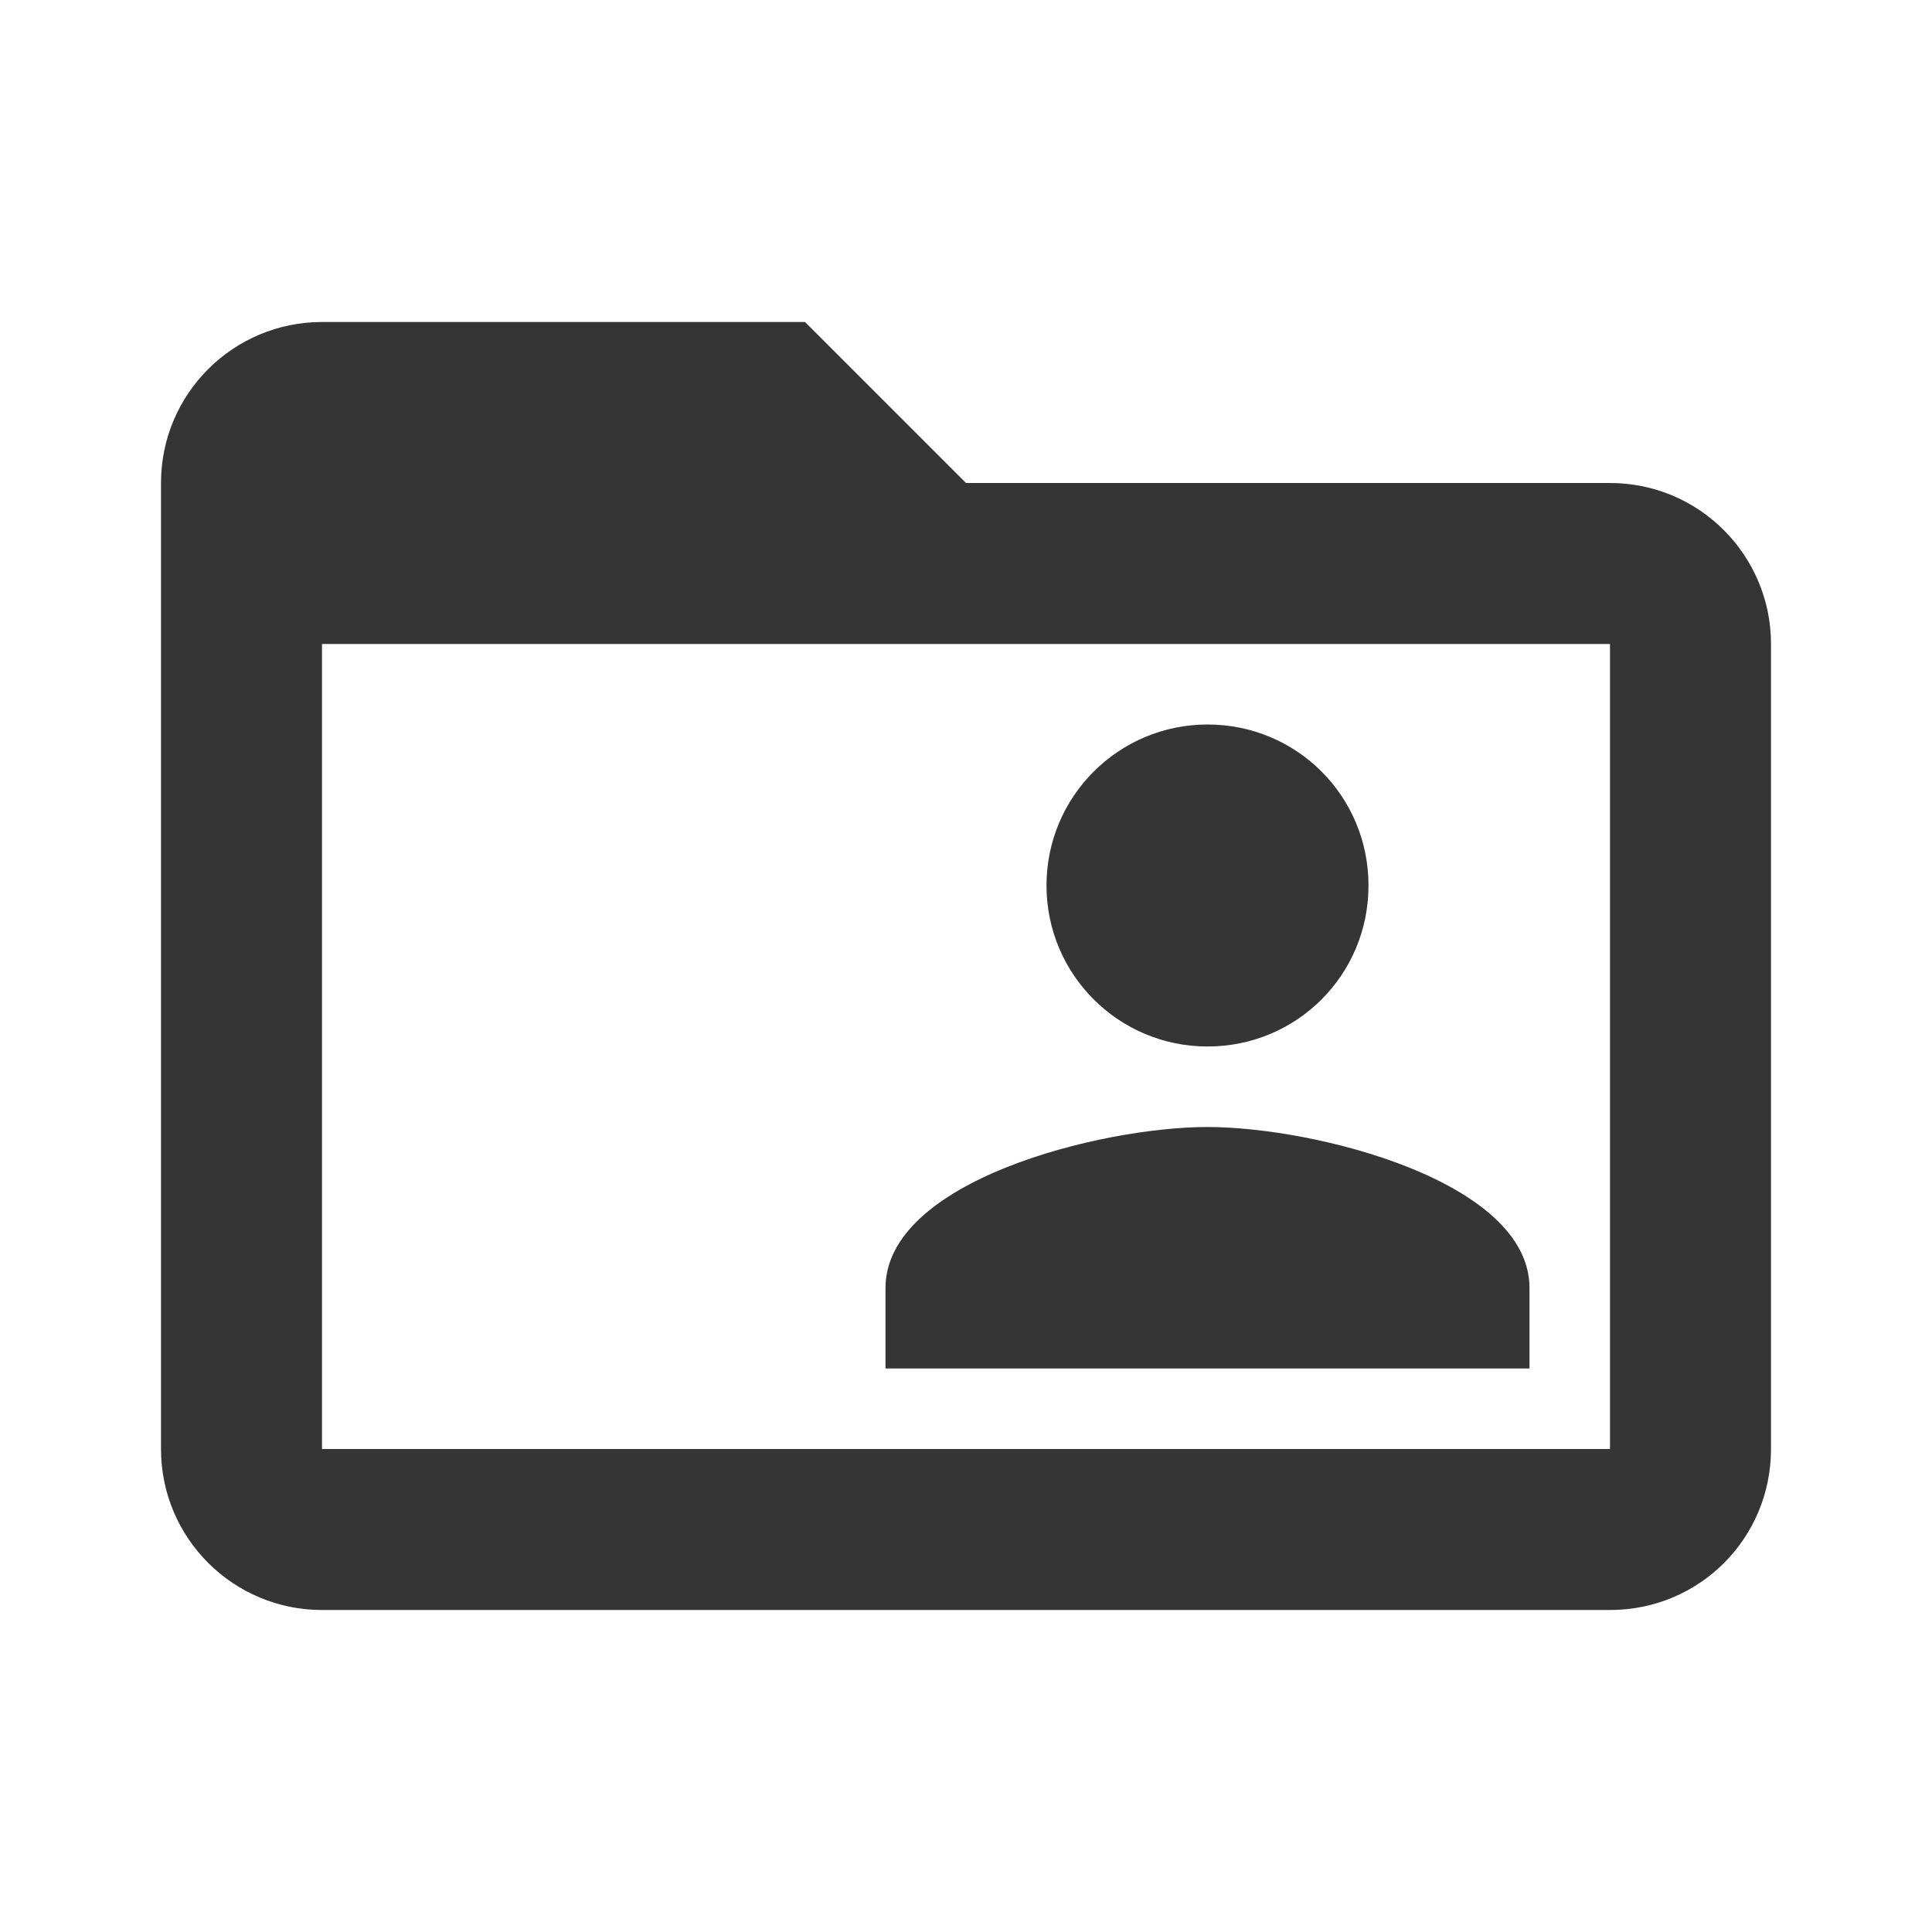 <svg width="24" height="24" viewBox="0 0 24 24" fill="none" xmlns="http://www.w3.org/2000/svg">
<g id="folder-account-outline">
<path id="Vector" d="M15 14C16.33 14 19 14.67 19 16V17H11V16C11 14.67 13.67 14 15 14ZM15 13C16.11 13 17 12.11 17 11C17 9.89 16.11 9 15 9C13.9 9 13 9.89 13 11C13 12.11 13.9 13 15 13ZM22 8V18C22 19.11 21.11 20 20 20H4C2.9 20 2 19.11 2 18V6C2 4.89 2.9 4 4 4H10L12 6H20C21.11 6 22 6.9 22 8ZM20 8H4V18H20V8Z" fill="#353535"/>
</g>
</svg>
